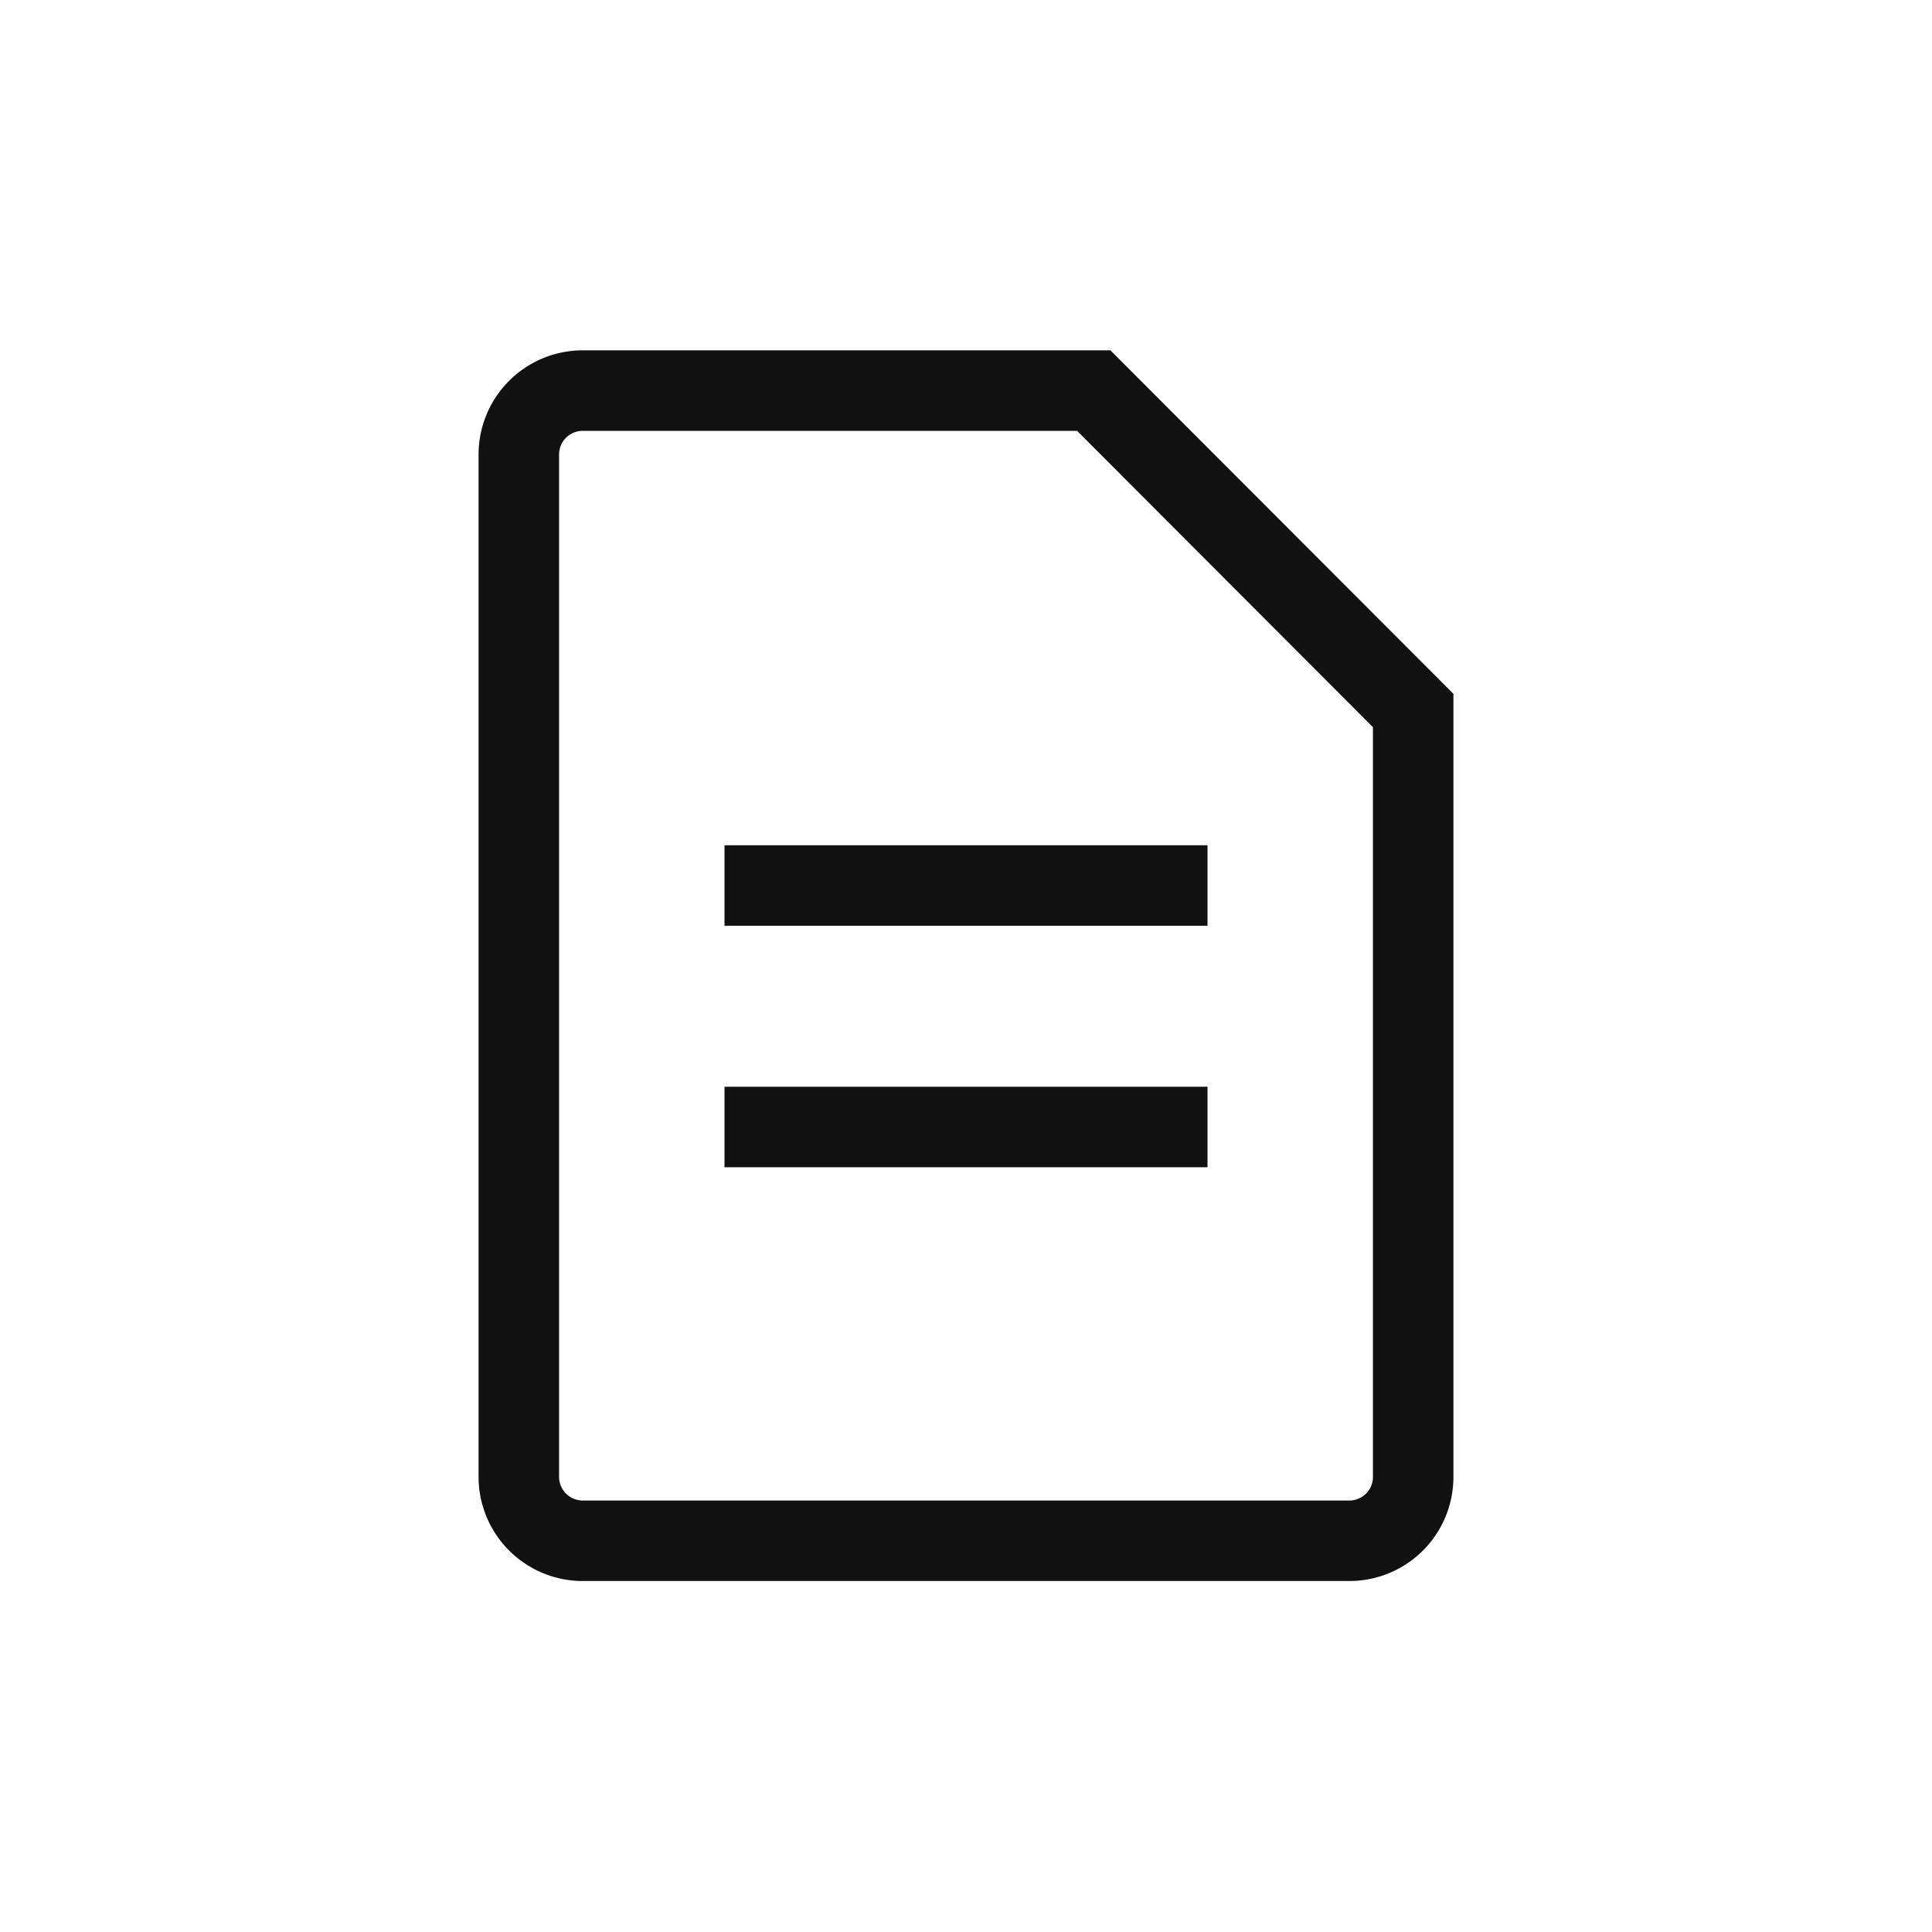 <svg xmlns="http://www.w3.org/2000/svg" width="24" height="24">
    <defs>
        <style>
            .cls-3{fill:none;stroke:#111}
        </style>
    </defs>
    <g id="ic_file" transform="translate(-158 -372)">
        <path id="사각형_6969" data-name="사각형 6969" transform="translate(158 372)" style="fill:none" d="M0 0h24v24H0z"/>
        <g id="그룹_2582" data-name="그룹 2582" transform="translate(-160.355 -21.416)">
            <path id="패스_3872" data-name="패스 3872" d="M335.628 401.88v9.52a.793.793 0 0 1-.794.794h-9.522a.794.794 0 0 1-.794-.794v-12.7a.794.794 0 0 1 .794-.794h6.348z" transform="translate(.282 .362)" style="stroke-miterlimit:10;stroke:#111;fill:none"/>
        </g>
        <path id="선_320" data-name="선 320" class="cls-3" transform="translate(167 383)" d="M0 0h6"/>
        <path id="선_321" data-name="선 321" class="cls-3" transform="translate(167 386)" d="M0 0h6"/>
    </g>
</svg>
